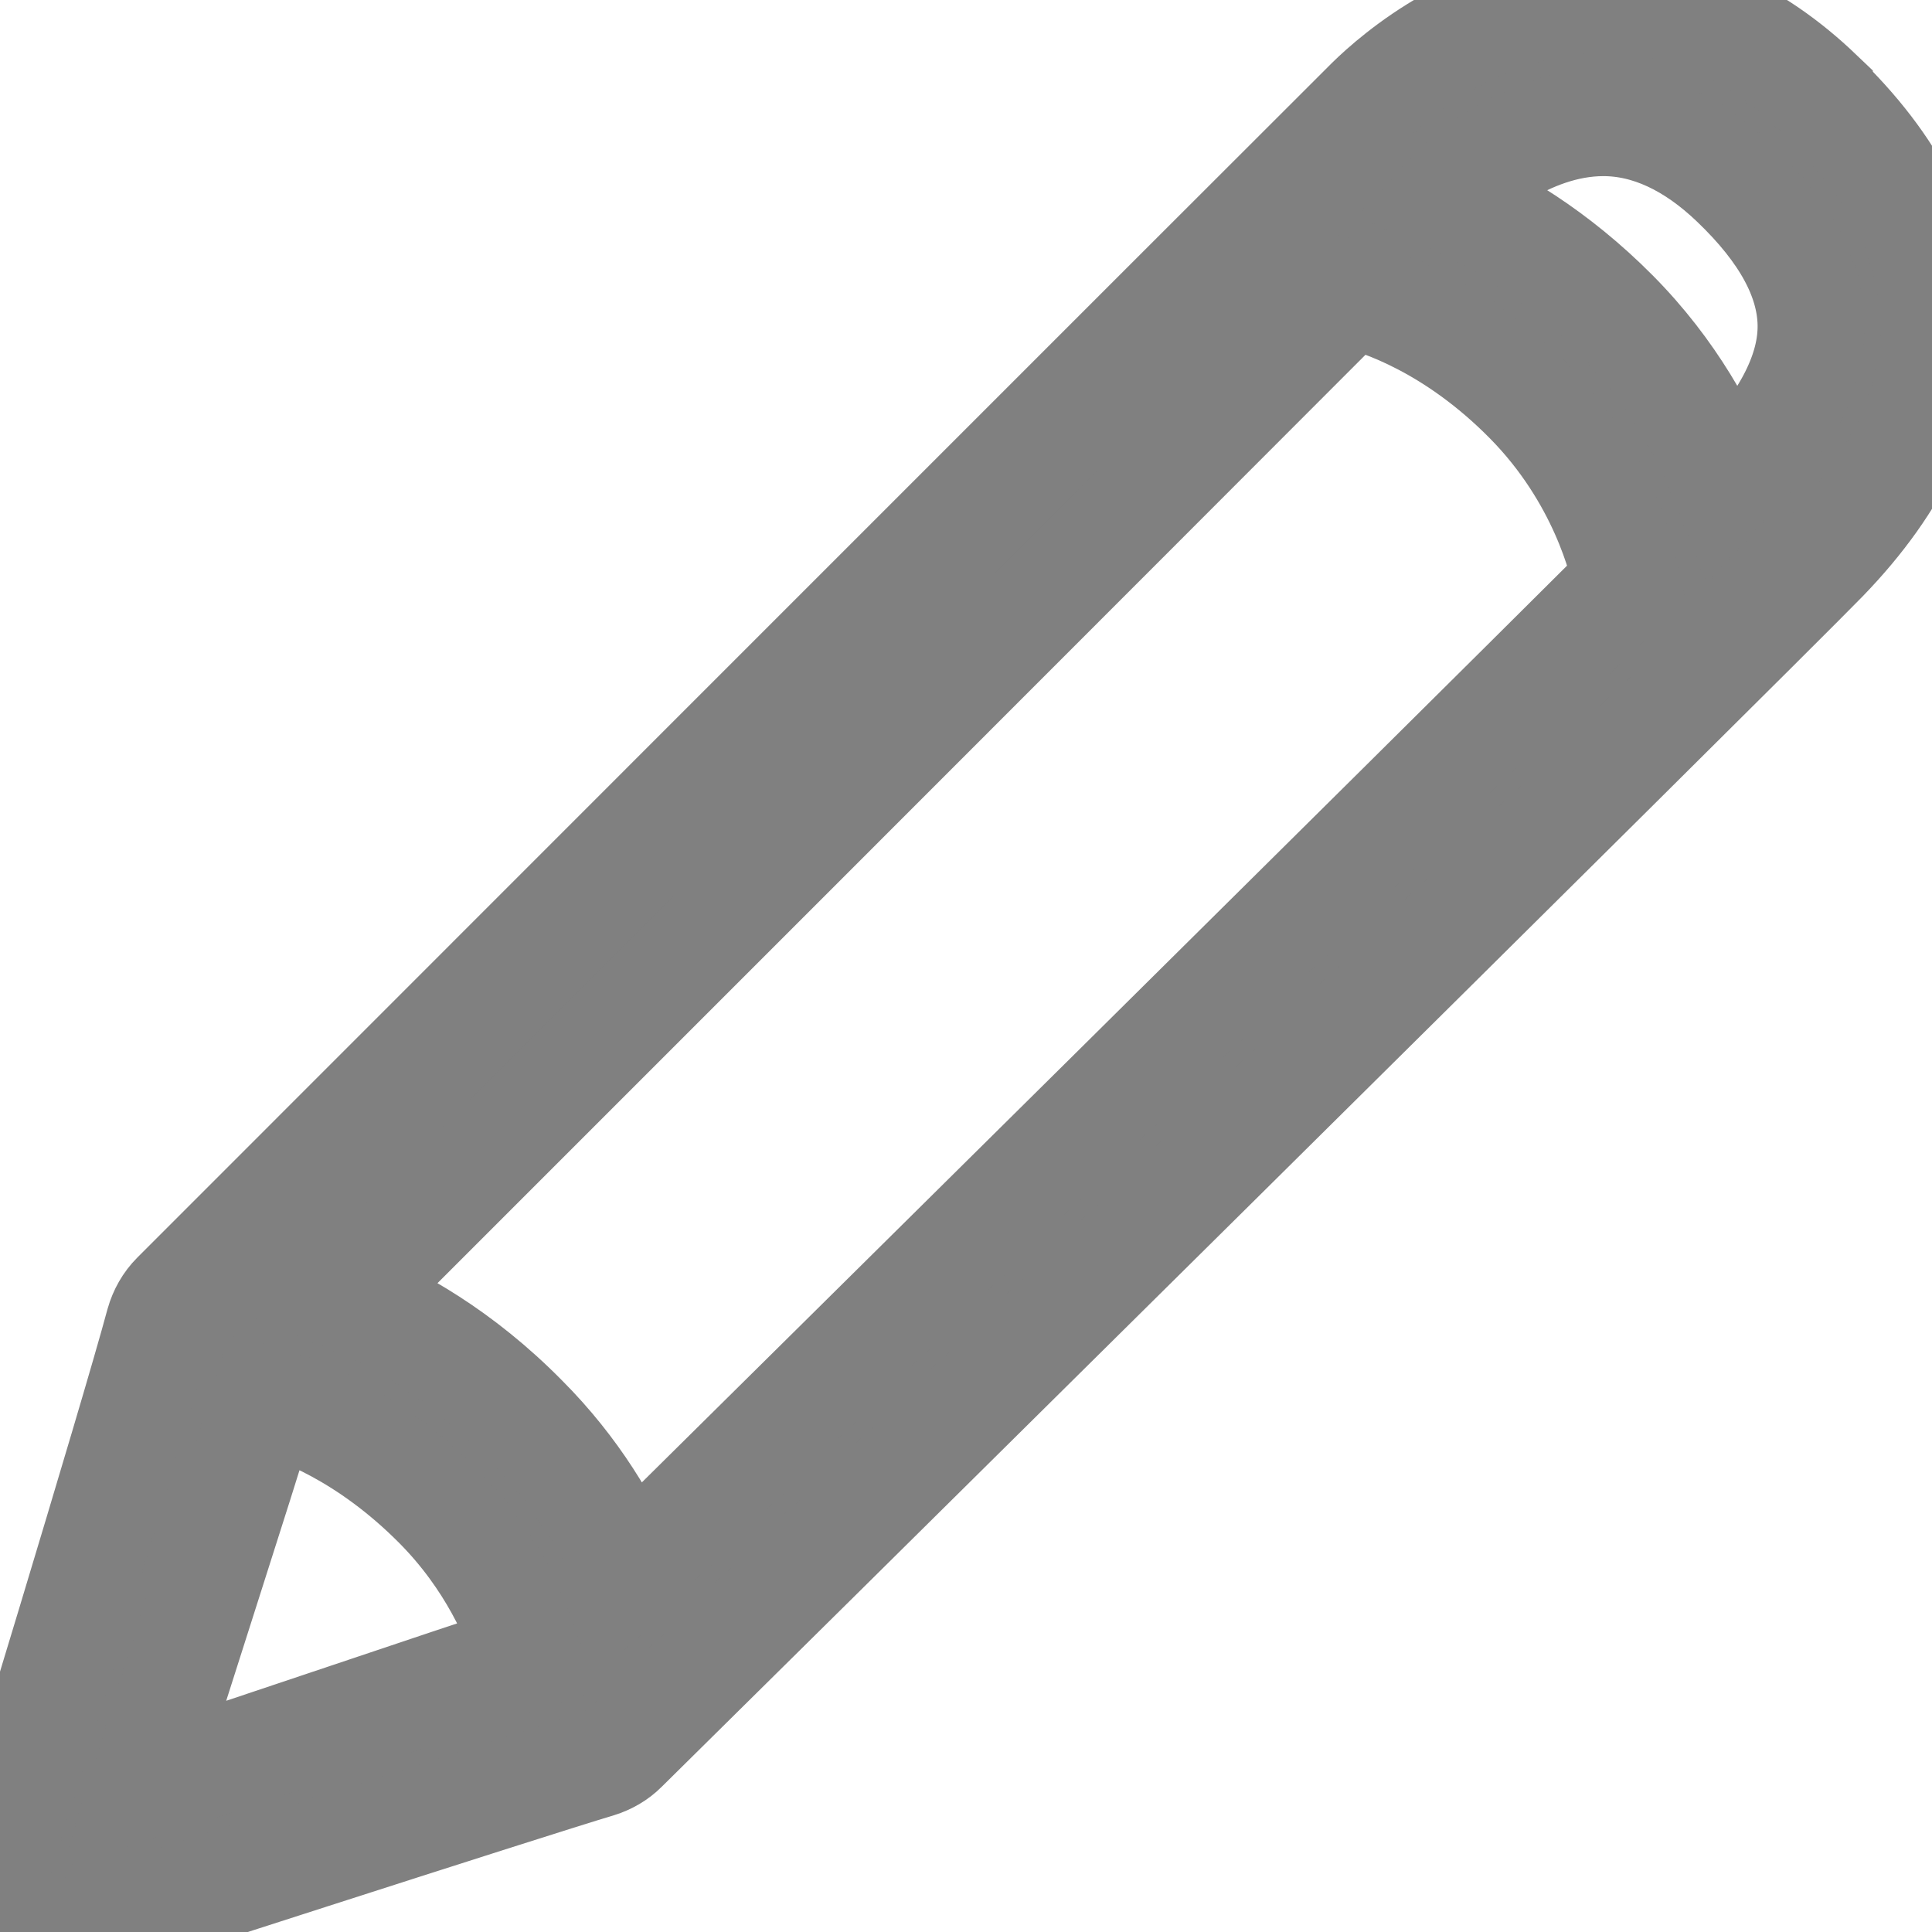 <?xml version="1.0" encoding="UTF-8"?>
<svg xmlns="http://www.w3.org/2000/svg" xmlns:xlink="http://www.w3.org/1999/xlink" width="18px" height="18px" viewBox="0 0 18 18" version="1.1" >
  <g id="surface1">
    <path style="stroke:gray;stroke-width:1;fill:gray;" d="M 16.949 0.871 C 16.336 0.285 15.66 -0.012 14.938 -0.012 C 13.812 -0.012 12.988 0.719 12.762 0.941 C 12.445 1.254 1.633 12.07 1.633 12.07 C 1.562 12.141 1.512 12.23 1.484 12.328 C 1.242 13.23 0.02 17.227 0.008 17.27 C -0.055 17.473 0 17.695 0.152 17.848 C 0.258 17.953 0.402 18.012 0.551 18.012 C 0.609 18.012 0.668 18.004 0.727 17.984 C 0.766 17.973 4.895 16.637 5.574 16.434 C 5.664 16.406 5.746 16.359 5.812 16.293 C 6.242 15.871 16.324 5.898 16.996 5.207 C 17.688 4.492 18.031 3.75 18.02 2.996 C 18.004 2.254 17.645 1.543 16.949 0.875 Z M 12.582 2.738 C 12.871 2.809 13.547 3.035 14.234 3.73 C 14.934 4.438 15.121 5.242 15.156 5.422 C 12.945 7.625 7.855 12.66 5.848 14.645 C 5.664 14.215 5.363 13.695 4.879 13.211 C 4.293 12.617 3.691 12.281 3.23 12.094 C 5.219 10.105 10.406 4.918 12.582 2.738 Z M 2.469 13.043 C 2.777 13.125 3.418 13.363 4.074 14.023 C 4.578 14.531 4.816 15.09 4.922 15.434 C 4.141 15.684 2.43 16.273 1.34 16.625 C 1.664 15.566 2.207 13.914 2.469 13.043 Z M 16.18 4.402 C 16.156 4.426 16.117 4.461 16.074 4.508 C 15.895 4.051 15.582 3.461 15.043 2.918 C 14.492 2.363 13.93 2.035 13.484 1.84 C 13.52 1.801 13.551 1.773 13.562 1.762 C 13.625 1.699 14.211 1.141 14.938 1.141 C 15.355 1.141 15.77 1.332 16.16 1.707 C 16.629 2.156 16.867 2.594 16.875 3.02 C 16.883 3.449 16.648 3.914 16.18 4.402 Z M 16.18 4.402 "/>
  </g>
</svg>